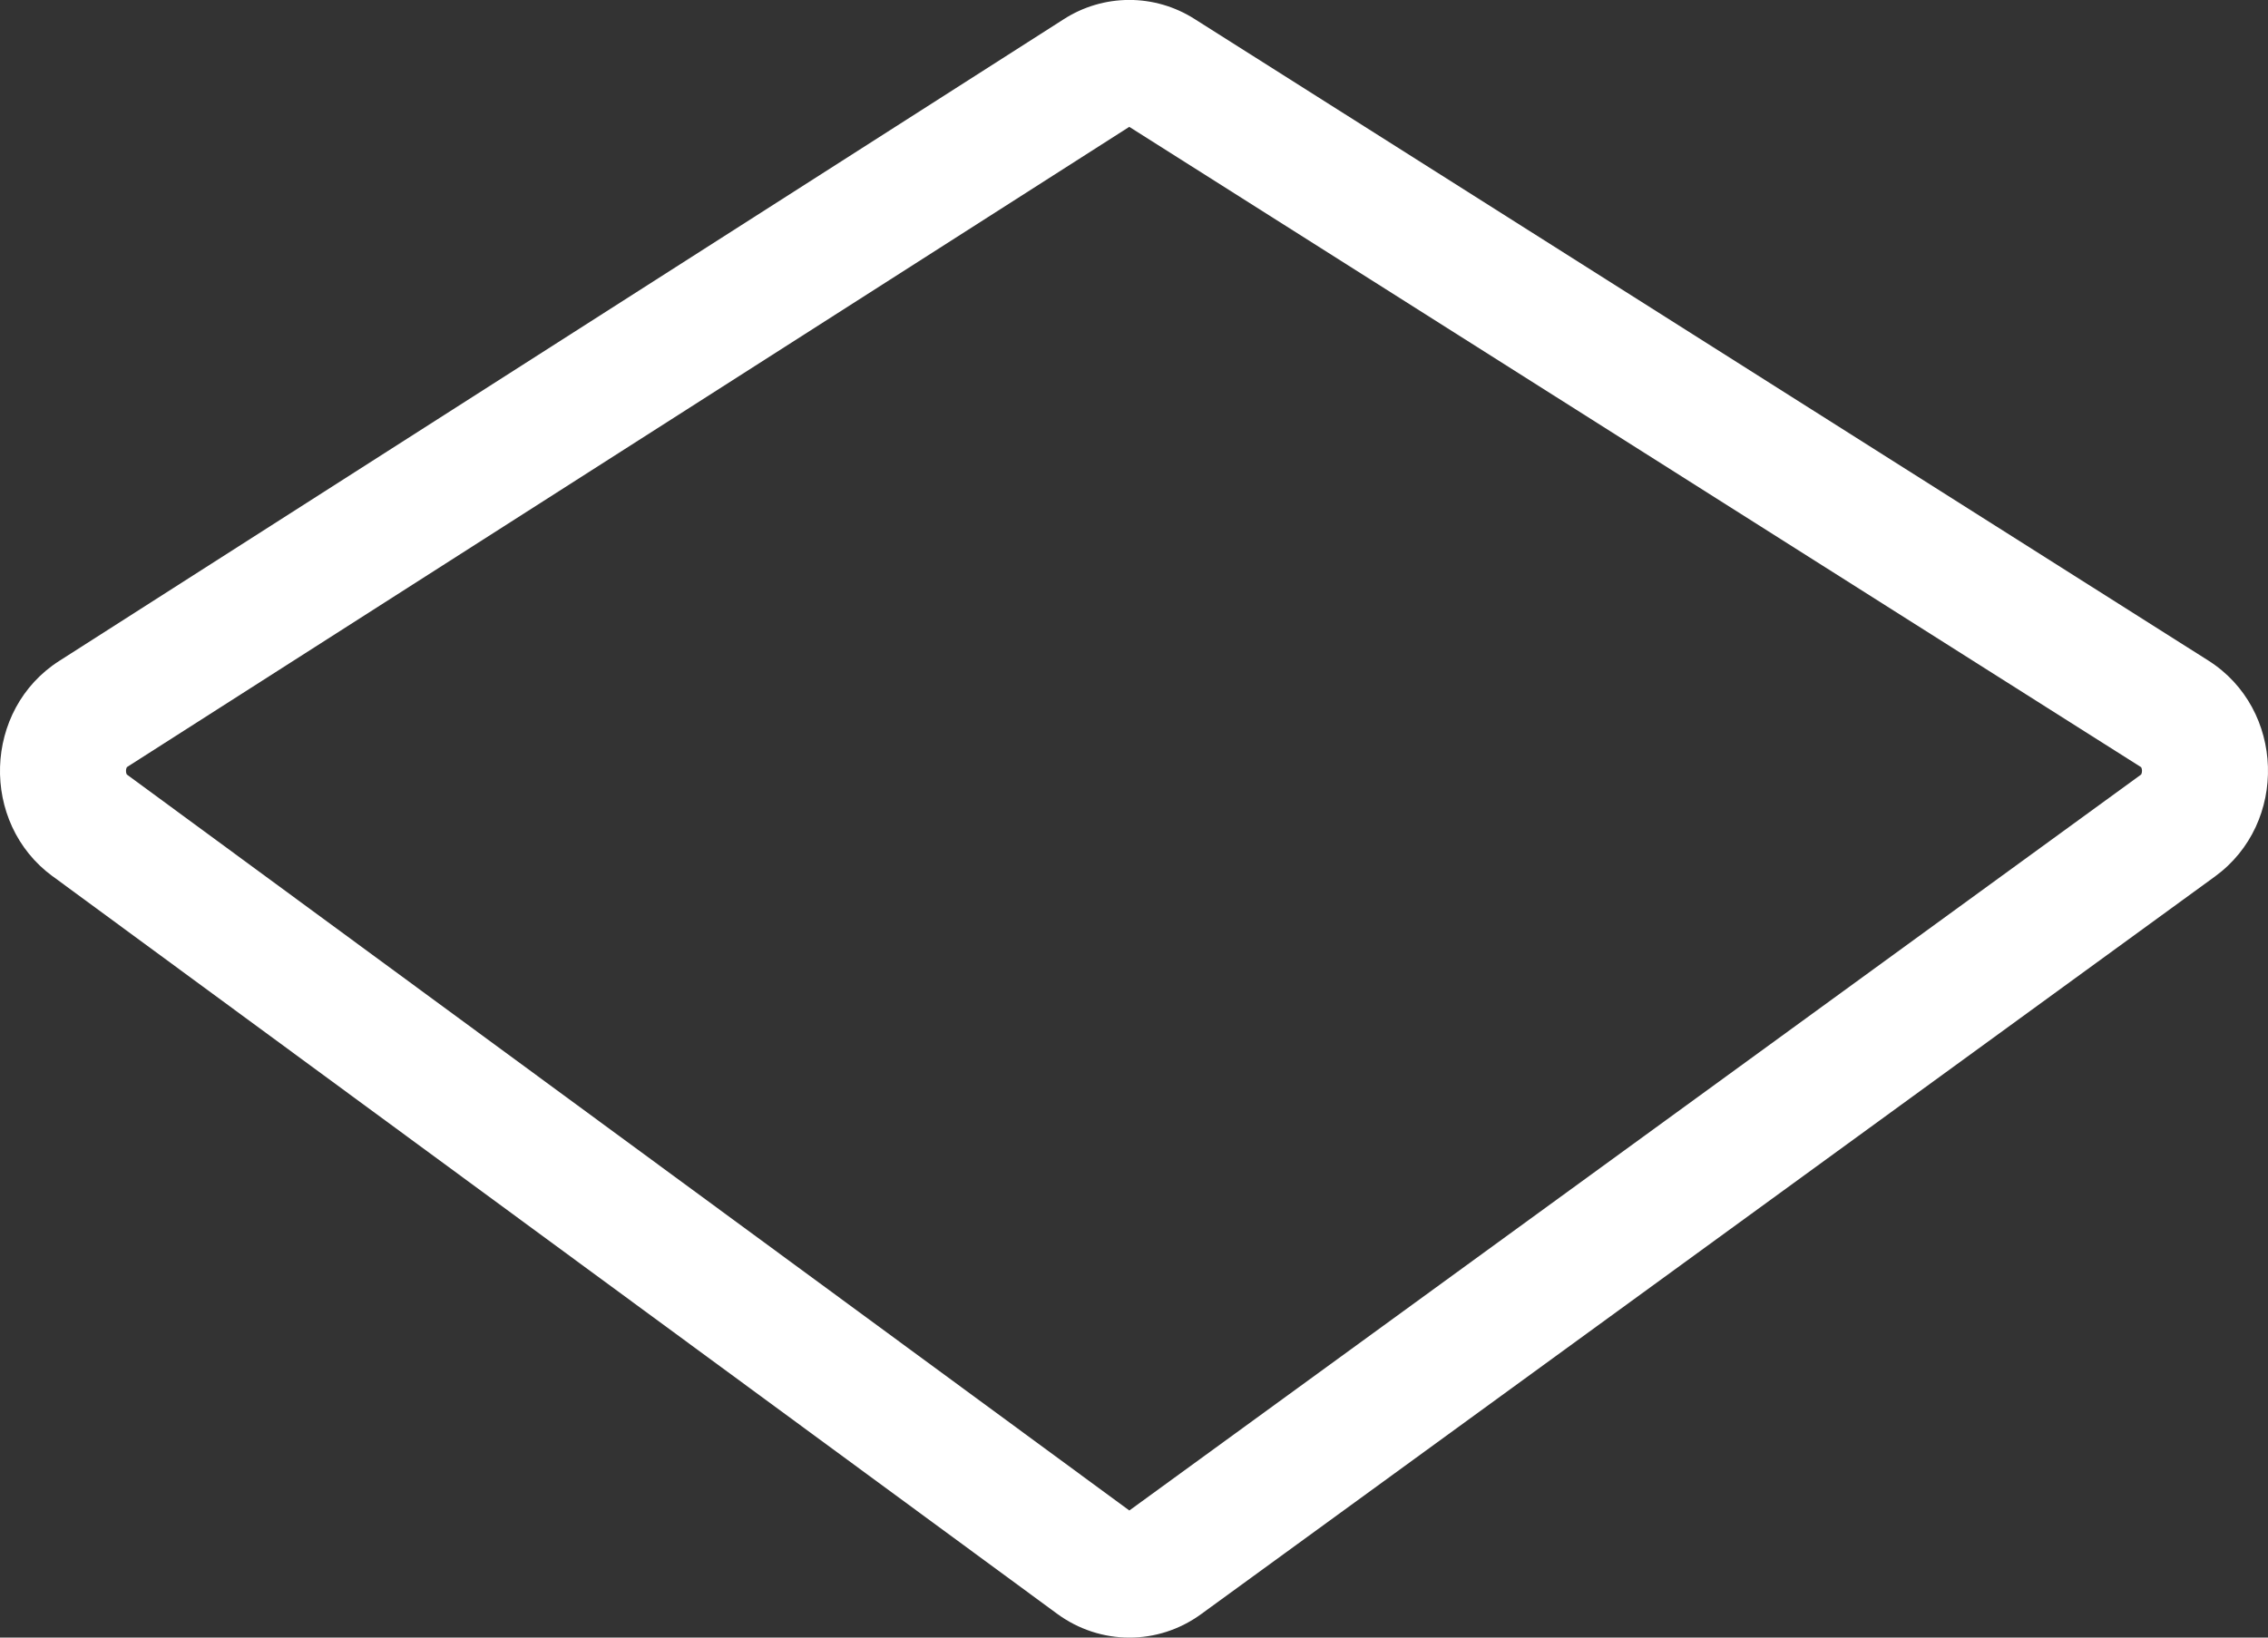 <svg width="36" height="26" viewBox="0 0 36 26" fill="none" xmlns="http://www.w3.org/2000/svg">
<rect x="0" y="0" width="36" height="26" fill="#333333" stroke="none"/>
<path fill-rule="evenodd" clip-rule="evenodd" d="M0.835 13.913C-0.323 13.063 -0.267 11.264 0.941 10.493L16.885 0.305C17.194 0.106 17.554 6.67083e-06 17.921 -0.001C18.289 -0.002 18.649 0.103 18.959 0.3L35.052 10.487C36.269 11.257 36.325 13.067 35.157 13.917L19.066 25.627C18.38 26.127 17.465 26.124 16.78 25.622L0.835 13.912V13.913ZM2.018 12.177L17.925 2.014L33.982 12.178L33.987 12.181L33.988 12.184C33.996 12.2 34 12.217 34 12.235C34.001 12.254 33.997 12.273 33.99 12.29C33.99 12.292 33.989 12.294 33.988 12.295L33.981 12.301L17.926 23.982L2.019 12.301C2.016 12.299 2.014 12.297 2.012 12.295L2.009 12.289C2.002 12.272 1.999 12.253 2 12.235C2 12.217 2.004 12.2 2.012 12.184L2.013 12.181L2.018 12.177Z" fill="white"/>
</svg>
